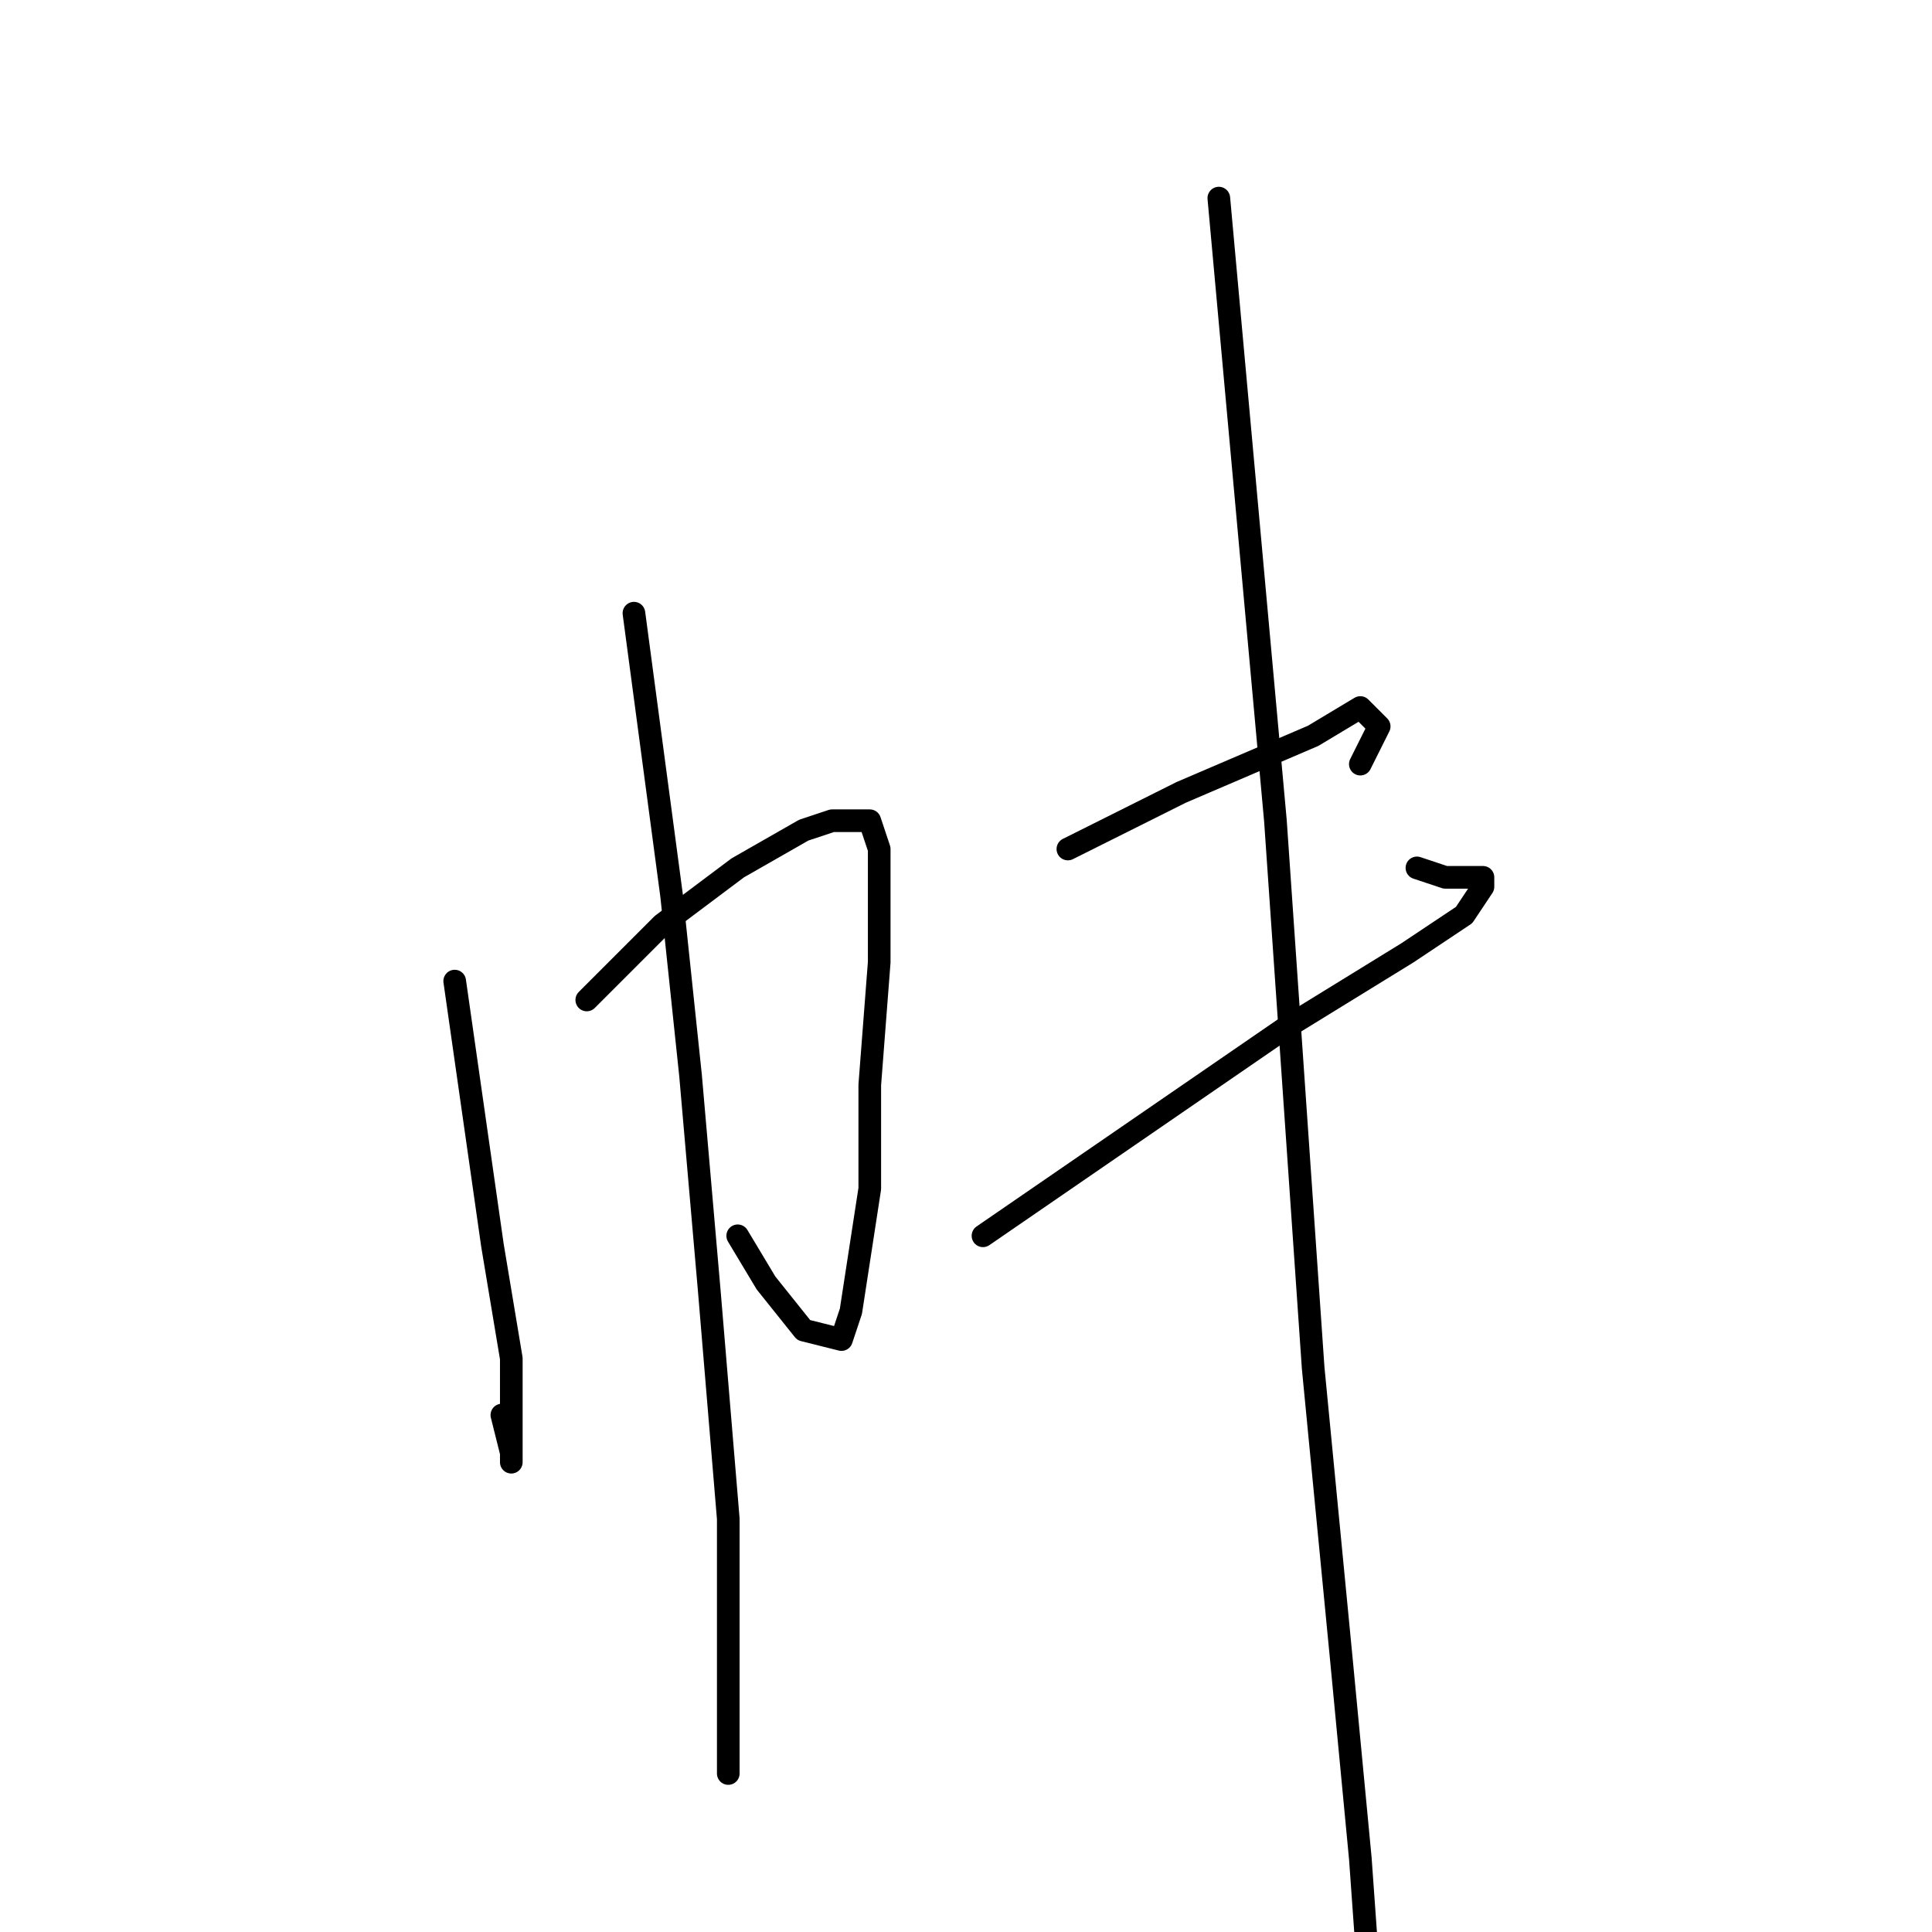 <?xml version="1.0" standalone="no"?>
    <svg width="256" height="256" xmlns="http://www.w3.org/2000/svg" version="1.1">
    <polyline stroke="black" stroke-width="3" stroke-linecap="round" fill="transparent" stroke-linejoin="round" points="60.25 130 62.75 147.5 65.25 165 67.75 180 67.75 188.75 67.75 193.75 67.75 192.5 66.5 187.5 66.5 187.5 " />
        <polyline stroke="black" stroke-width="3" stroke-linecap="round" fill="transparent" stroke-linejoin="round" points="77.75 132.5 82.75 127.5 87.75 122.5 97.75 115 106.5 110 110.25 108.75 115.25 108.75 116.5 112.5 116.5 127.5 115.25 143.75 115.25 157.5 112.75 173.75 111.5 177.5 106.5 176.25 101.5 170 97.75 163.75 97.75 163.75 " />
        <polyline stroke="black" stroke-width="3" stroke-linecap="round" fill="transparent" stroke-linejoin="round" points="84 81.25 86.5 100 89 118.75 91.5 142.5 94 171.25 96.5 201.25 96.5 230 96.5 235 96.5 235 " />
        <polyline stroke="black" stroke-width="3" stroke-linecap="round" fill="transparent" stroke-linejoin="round" points="141.5 112.5 149 108.75 156.5 105 174 97.5 180.25 93.75 182.75 96.25 180.25 101.25 180.25 101.25 " />
        <polyline stroke="black" stroke-width="3" stroke-linecap="round" fill="transparent" stroke-linejoin="round" points="130.25 163.75 150.25 150 170.25 136.25 186.5 126.25 194 121.25 196.5 117.5 196.5 116.25 191.5 116.25 187.75 115 187.75 115 " />
        <polyline stroke="black" stroke-width="3" stroke-linecap="round" fill="transparent" stroke-linejoin="round" points="161.5 26.25 165.25 67.5 169 108.75 174 181.25 177.75 220 180.25 246.25 181.5 263.75 179 273.75 177.75 277.5 177.75 277.5 " />
        </svg>
